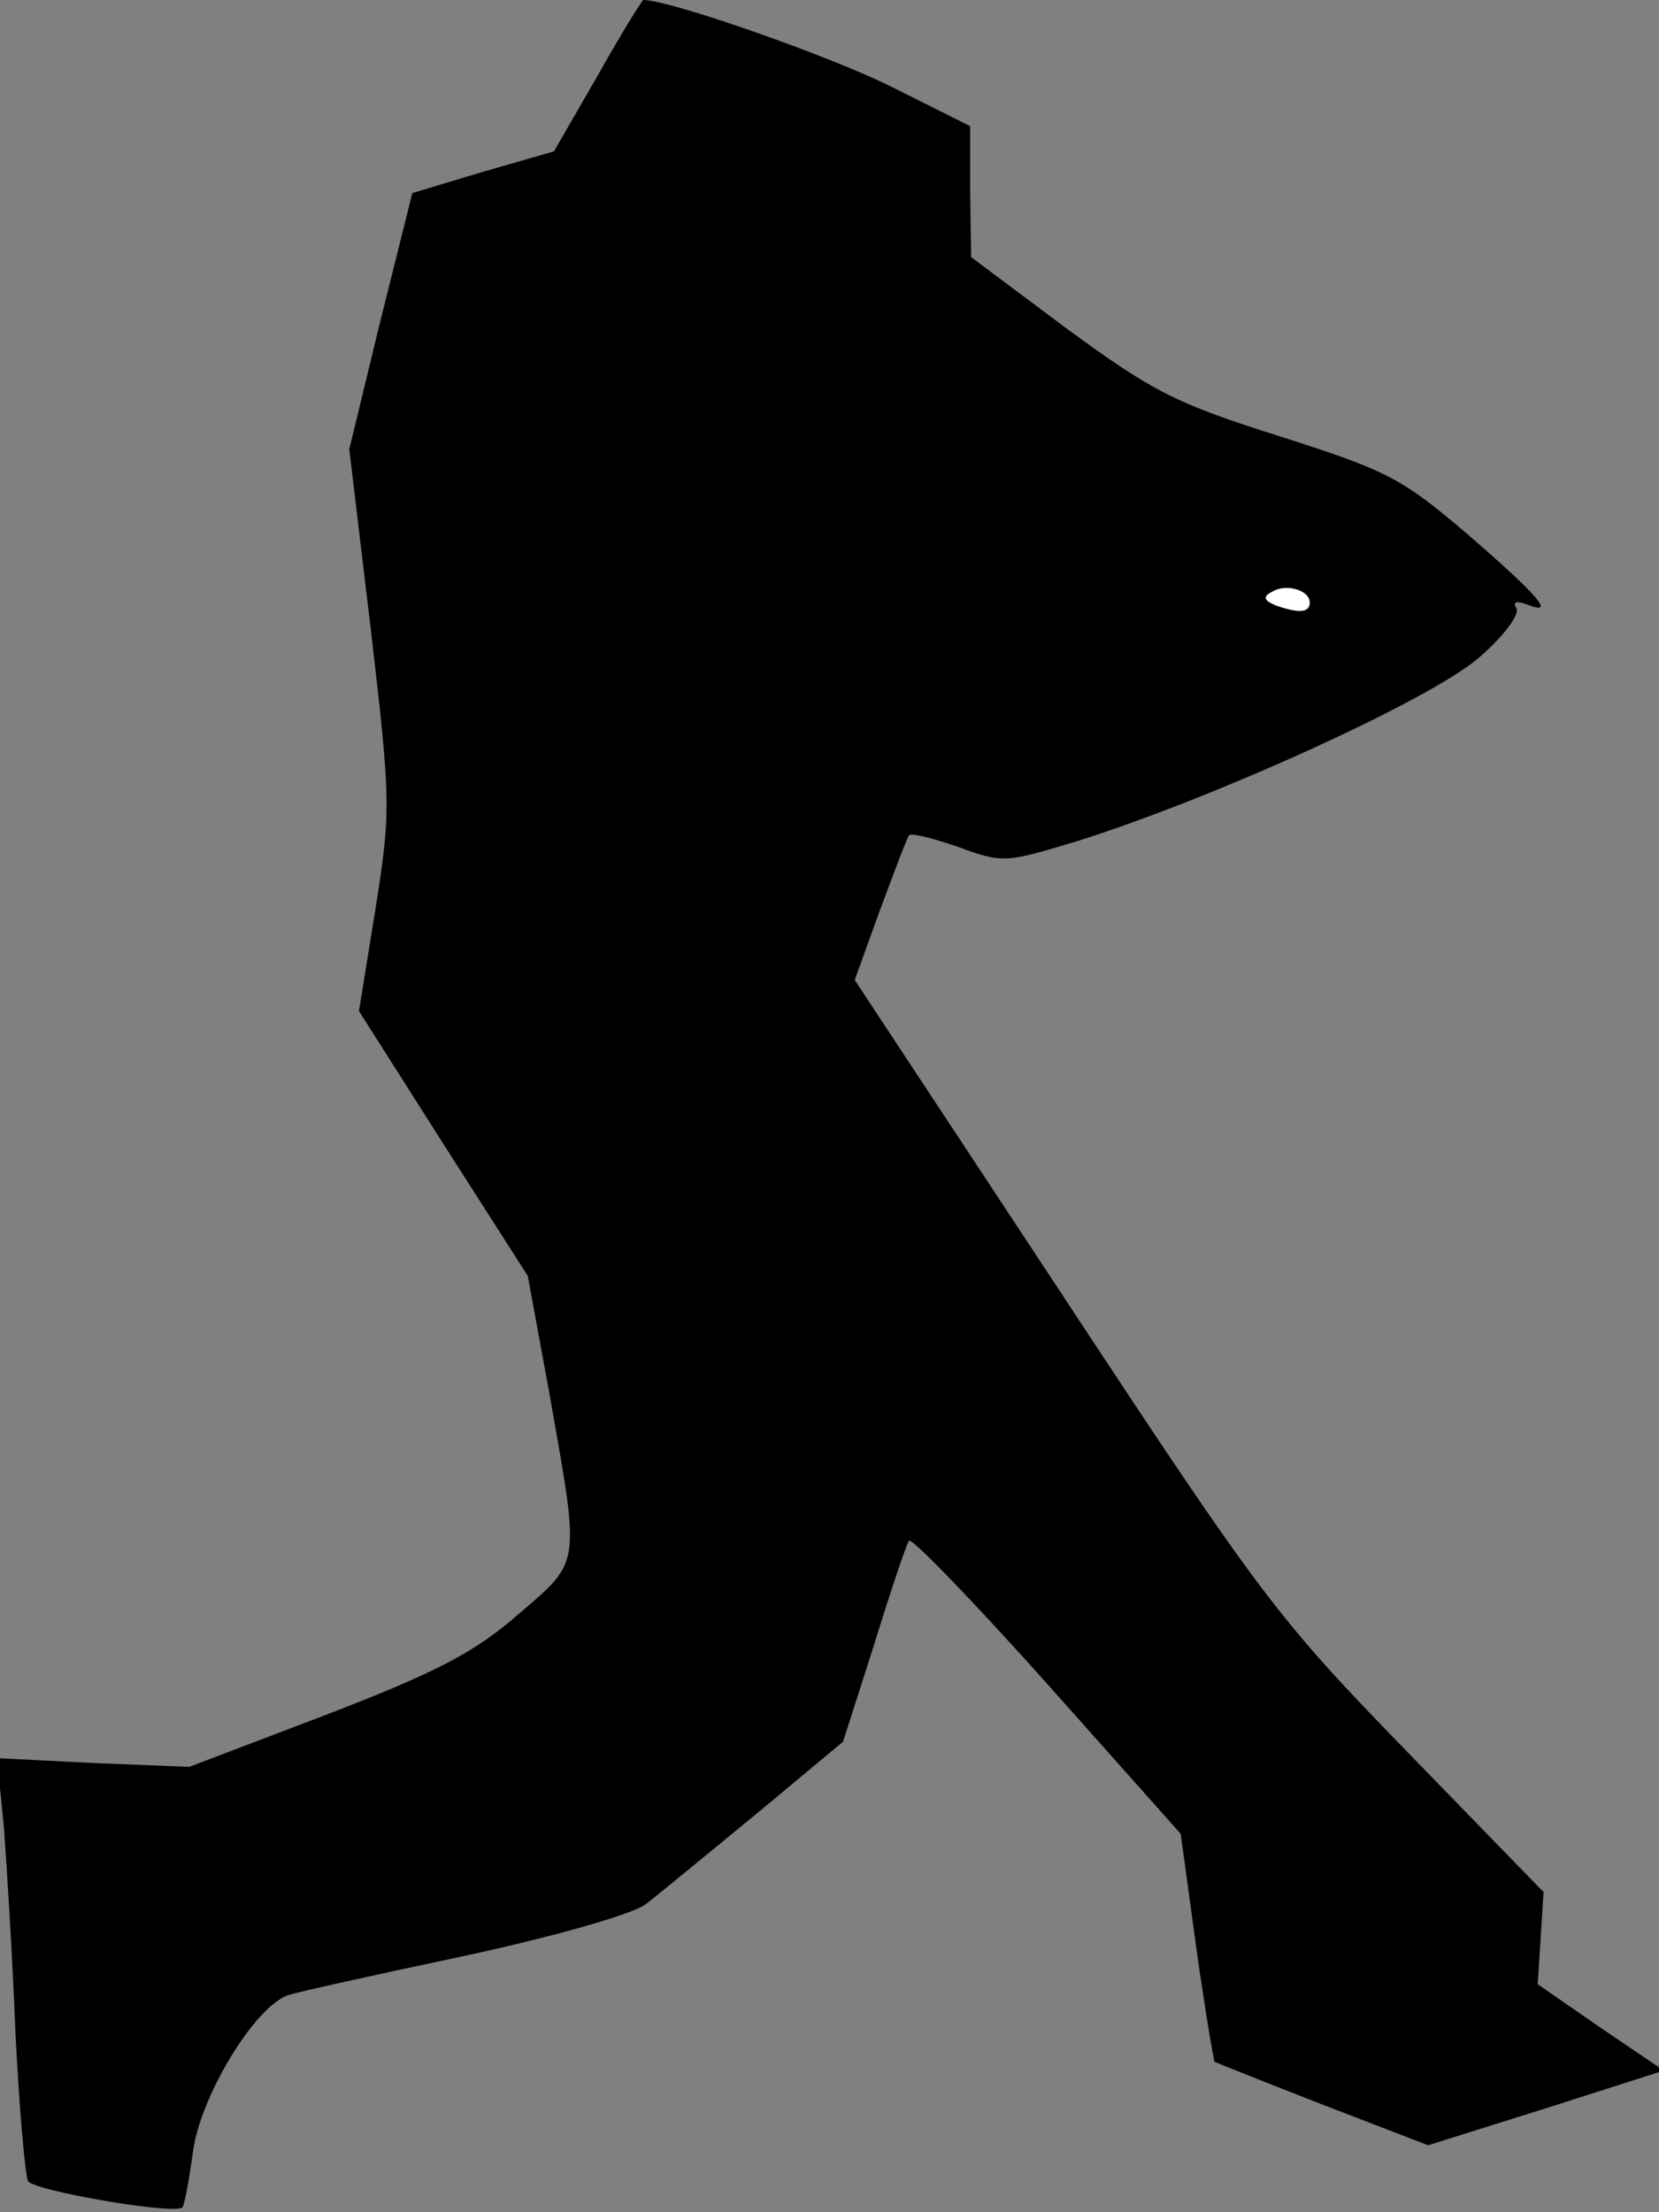 <?xml version="1.0" standalone="no"?>
<!DOCTYPE svg PUBLIC "-//W3C//DTD SVG 20010904//EN"
 "http://www.w3.org/TR/2001/REC-SVG-20010904/DTD/svg10.dtd">
<svg version="1.0" xmlns="http://www.w3.org/2000/svg"
 width="171pt" height="228pt" viewBox="0 0 171 228"
 preserveAspectRatio="xMidYMid meet">
<rect x="0" y="0" width="171" height="228" fill="#808080" stroke="none"/>
<g transform="translate(0,228) scale(0.1,-0.1)"
fill="#000000" stroke="none">
<path fill="#000000" stroke="none" d="M616 2202 l-45 -78 -73 -21 -73 -22
-33 -132 -32 -132 22 -184 c21 -180 21 -188 5 -290 l-17 -105 87 -137 87 -136
23 -125 c31 -176 32 -168 -33 -224 -45 -39 -83 -59 -197 -103 l-142 -54 -99 4
-99 5 7 -71 c3 -40 9 -136 12 -214 4 -78 10 -146 13 -151 6 -10 152 -35 159
-27 2 2 7 28 11 58 8 58 65 151 99 161 9 3 90 21 180 40 93 20 173 43 187 53
13 10 64 52 114 93 l90 75 32 100 c17 55 33 103 36 107 2 4 66 -62 142 -147
l138 -155 16 -117 c9 -64 18 -117 19 -118 2 -1 52 -21 111 -44 l109 -42 121
38 122 39 -65 44 -65 45 3 47 3 48 -140 144 c-134 138 -149 157 -355 470
l-215 326 26 72 c15 40 28 75 30 77 2 3 25 -3 51 -12 46 -17 49 -16 122 6 143
45 362 145 413 188 26 22 44 46 40 52 -4 7 0 8 11 4 30 -12 13 8 -62 73 -67
57 -82 65 -192 100 -107 34 -130 45 -220 111 l-99 74 -1 67 0 68 -82 41 c-62
31 -227 89 -255 89 -1 0 -23 -35 -47 -78z"/>
<path fill="#ffffff" stroke="none" d="M1350 1659 c0 -11 -12 -11 -35 -3 -12
5 -14 9 -4 14 14 9 39 2 39 -11z"/>
</g>
</svg>
